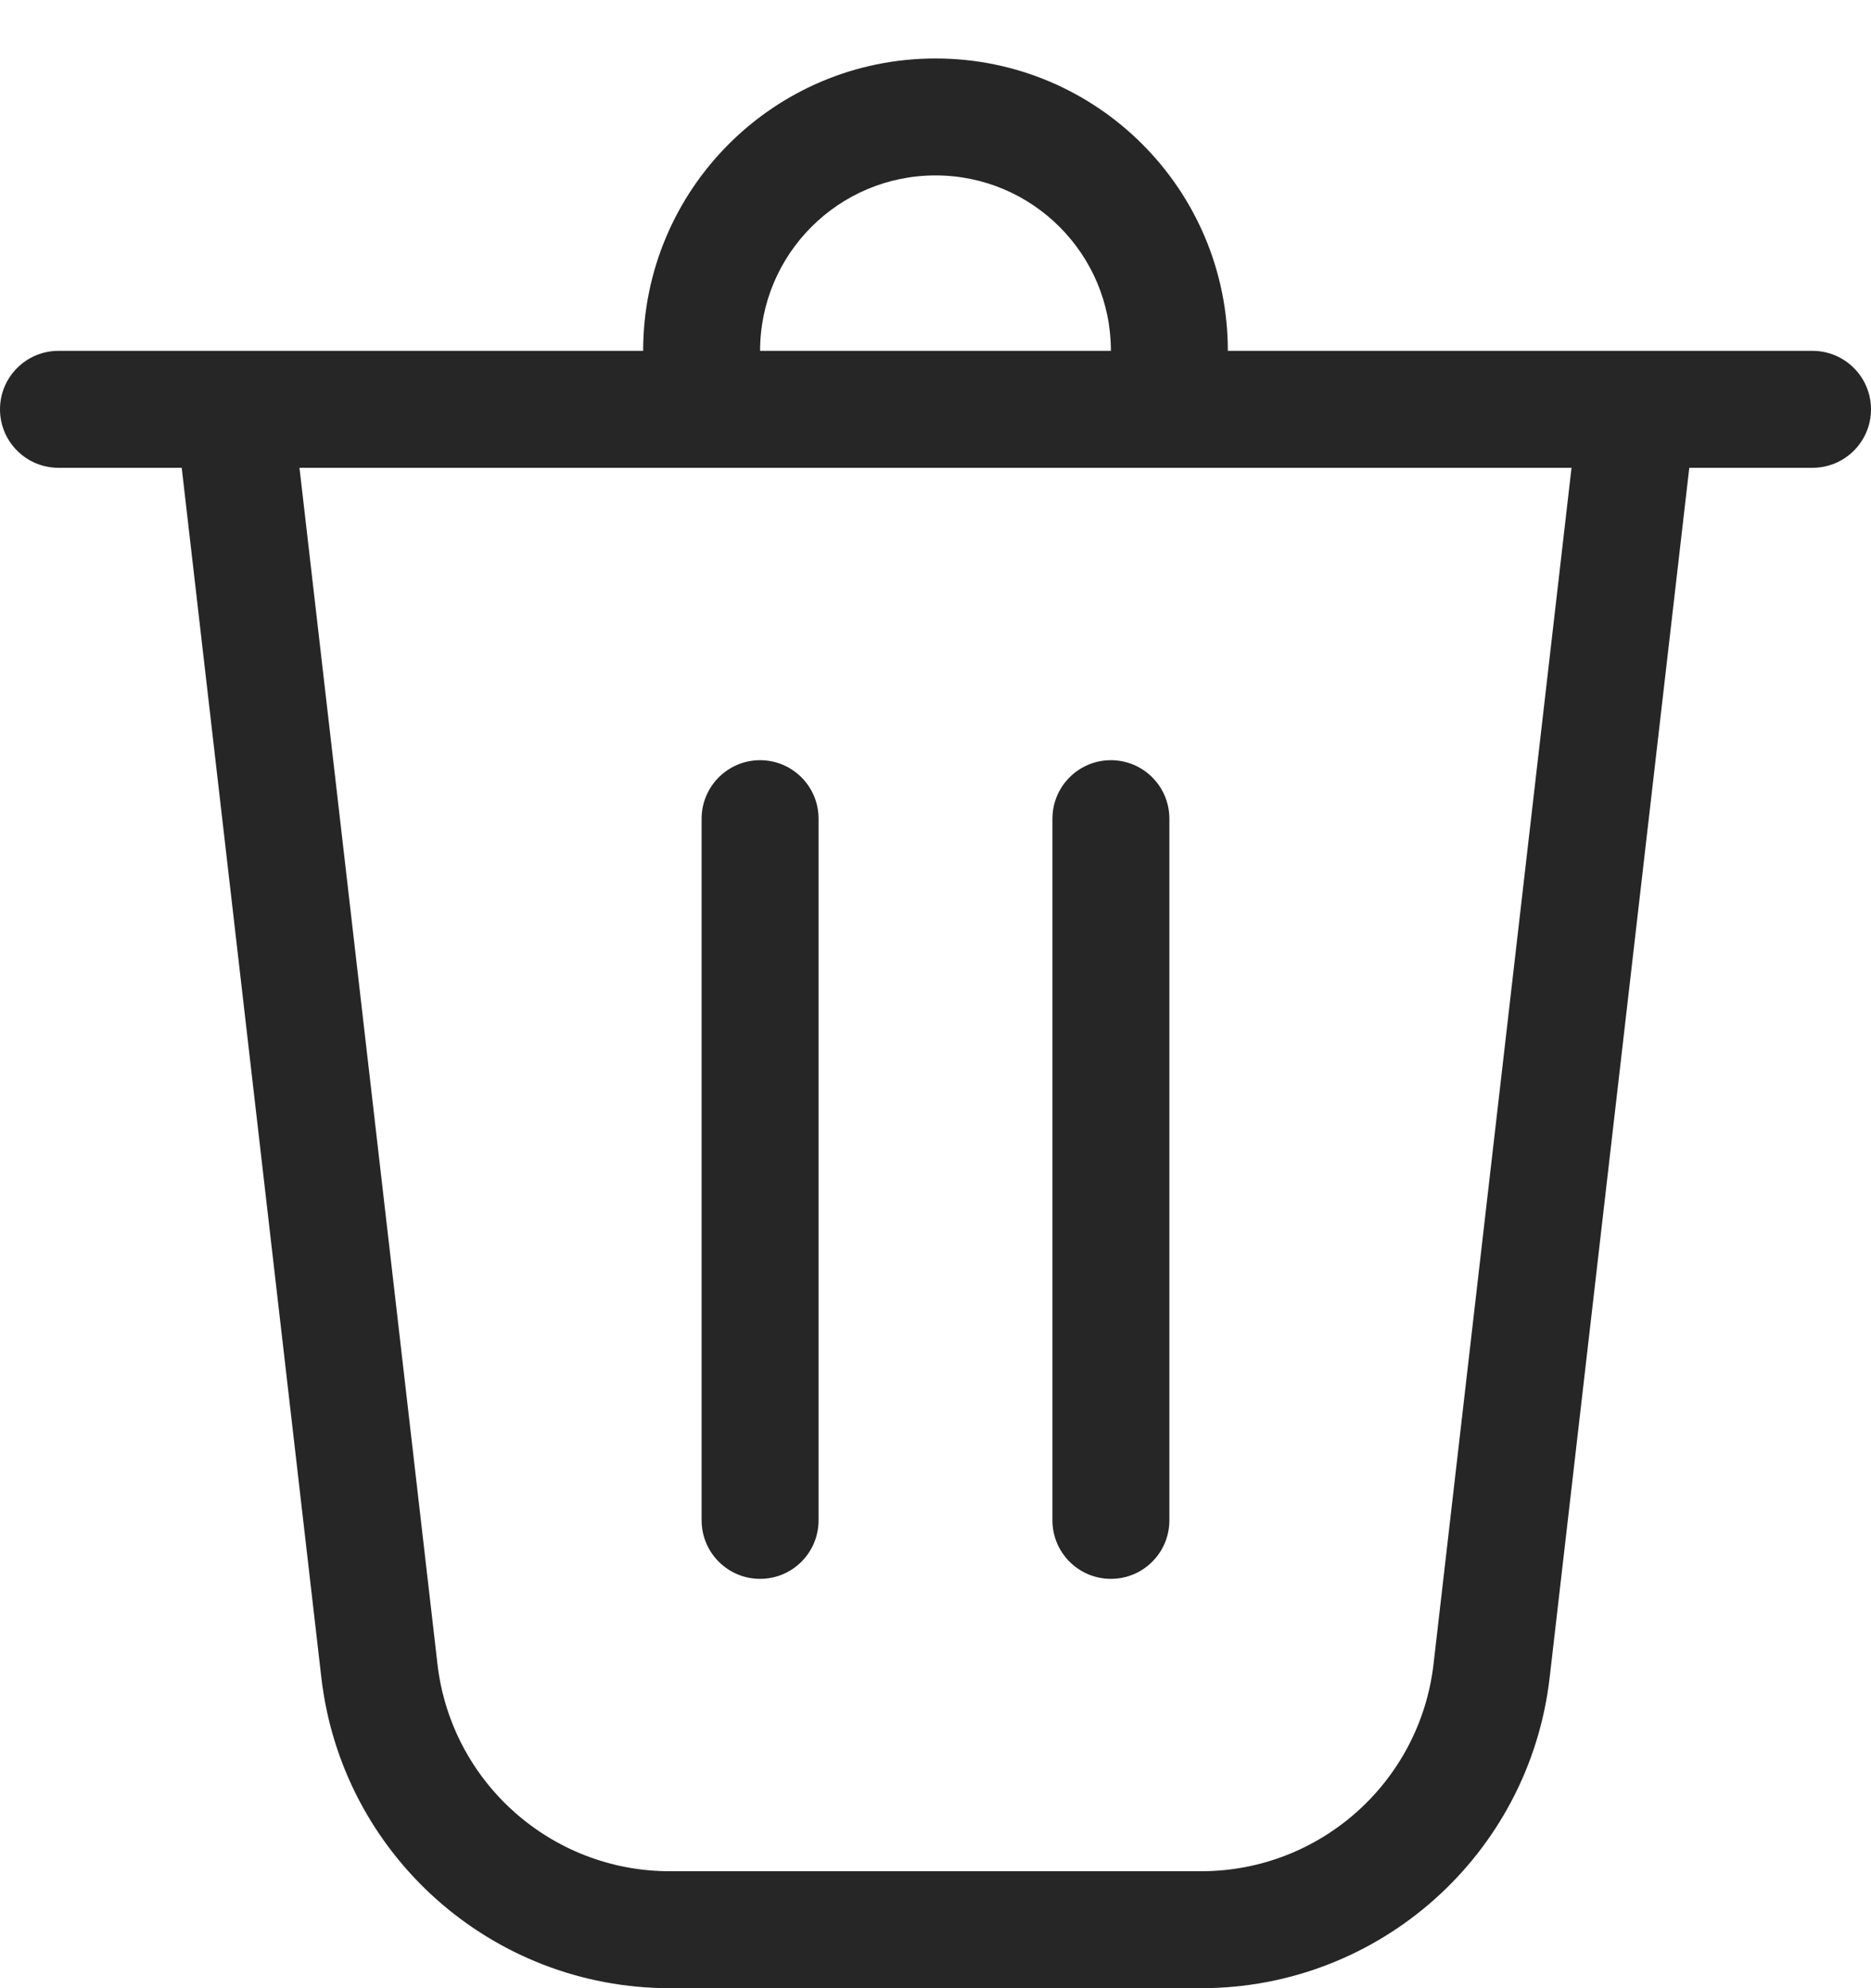 <svg width="16" height="17" viewBox="0 0 16 17" fill="none" xmlns="http://www.w3.org/2000/svg">
  <path d="M6.5 3H9.5C9.5 2.172 8.828 1.5 8 1.5C7.172 1.5 6.5 2.172 6.5 3ZM5.5 3C5.5 1.619 6.619 0.5 8 0.5C9.381 0.5 10.5 1.619 10.5 3H15.5C15.776 3 16 3.224 16 3.5C16 3.776 15.776 4 15.5 4H14.446L13.252 14.344C13.077 15.858 11.796 17 10.272 17H5.728C4.204 17 2.923 15.858 2.748 14.344L1.554 4H0.5C0.224 4 0 3.776 0 3.5C0 3.224 0.224 3 0.5 3H5.5ZM3.741 14.229C3.858 15.238 4.712 16 5.728 16H10.272C11.288 16 12.142 15.238 12.259 14.229L13.439 4H2.561L3.741 14.229ZM6.5 6.5C6.776 6.5 7 6.724 7 7V13C7 13.276 6.776 13.5 6.5 13.5C6.224 13.5 6 13.276 6 13V7C6 6.724 6.224 6.5 6.5 6.5ZM10 7C10 6.724 9.776 6.5 9.5 6.5C9.224 6.5 9 6.724 9 7V13C9 13.276 9.224 13.5 9.5 13.5C9.776 13.5 10 13.276 10 13V7Z" fill="#262626"/>
</svg>
